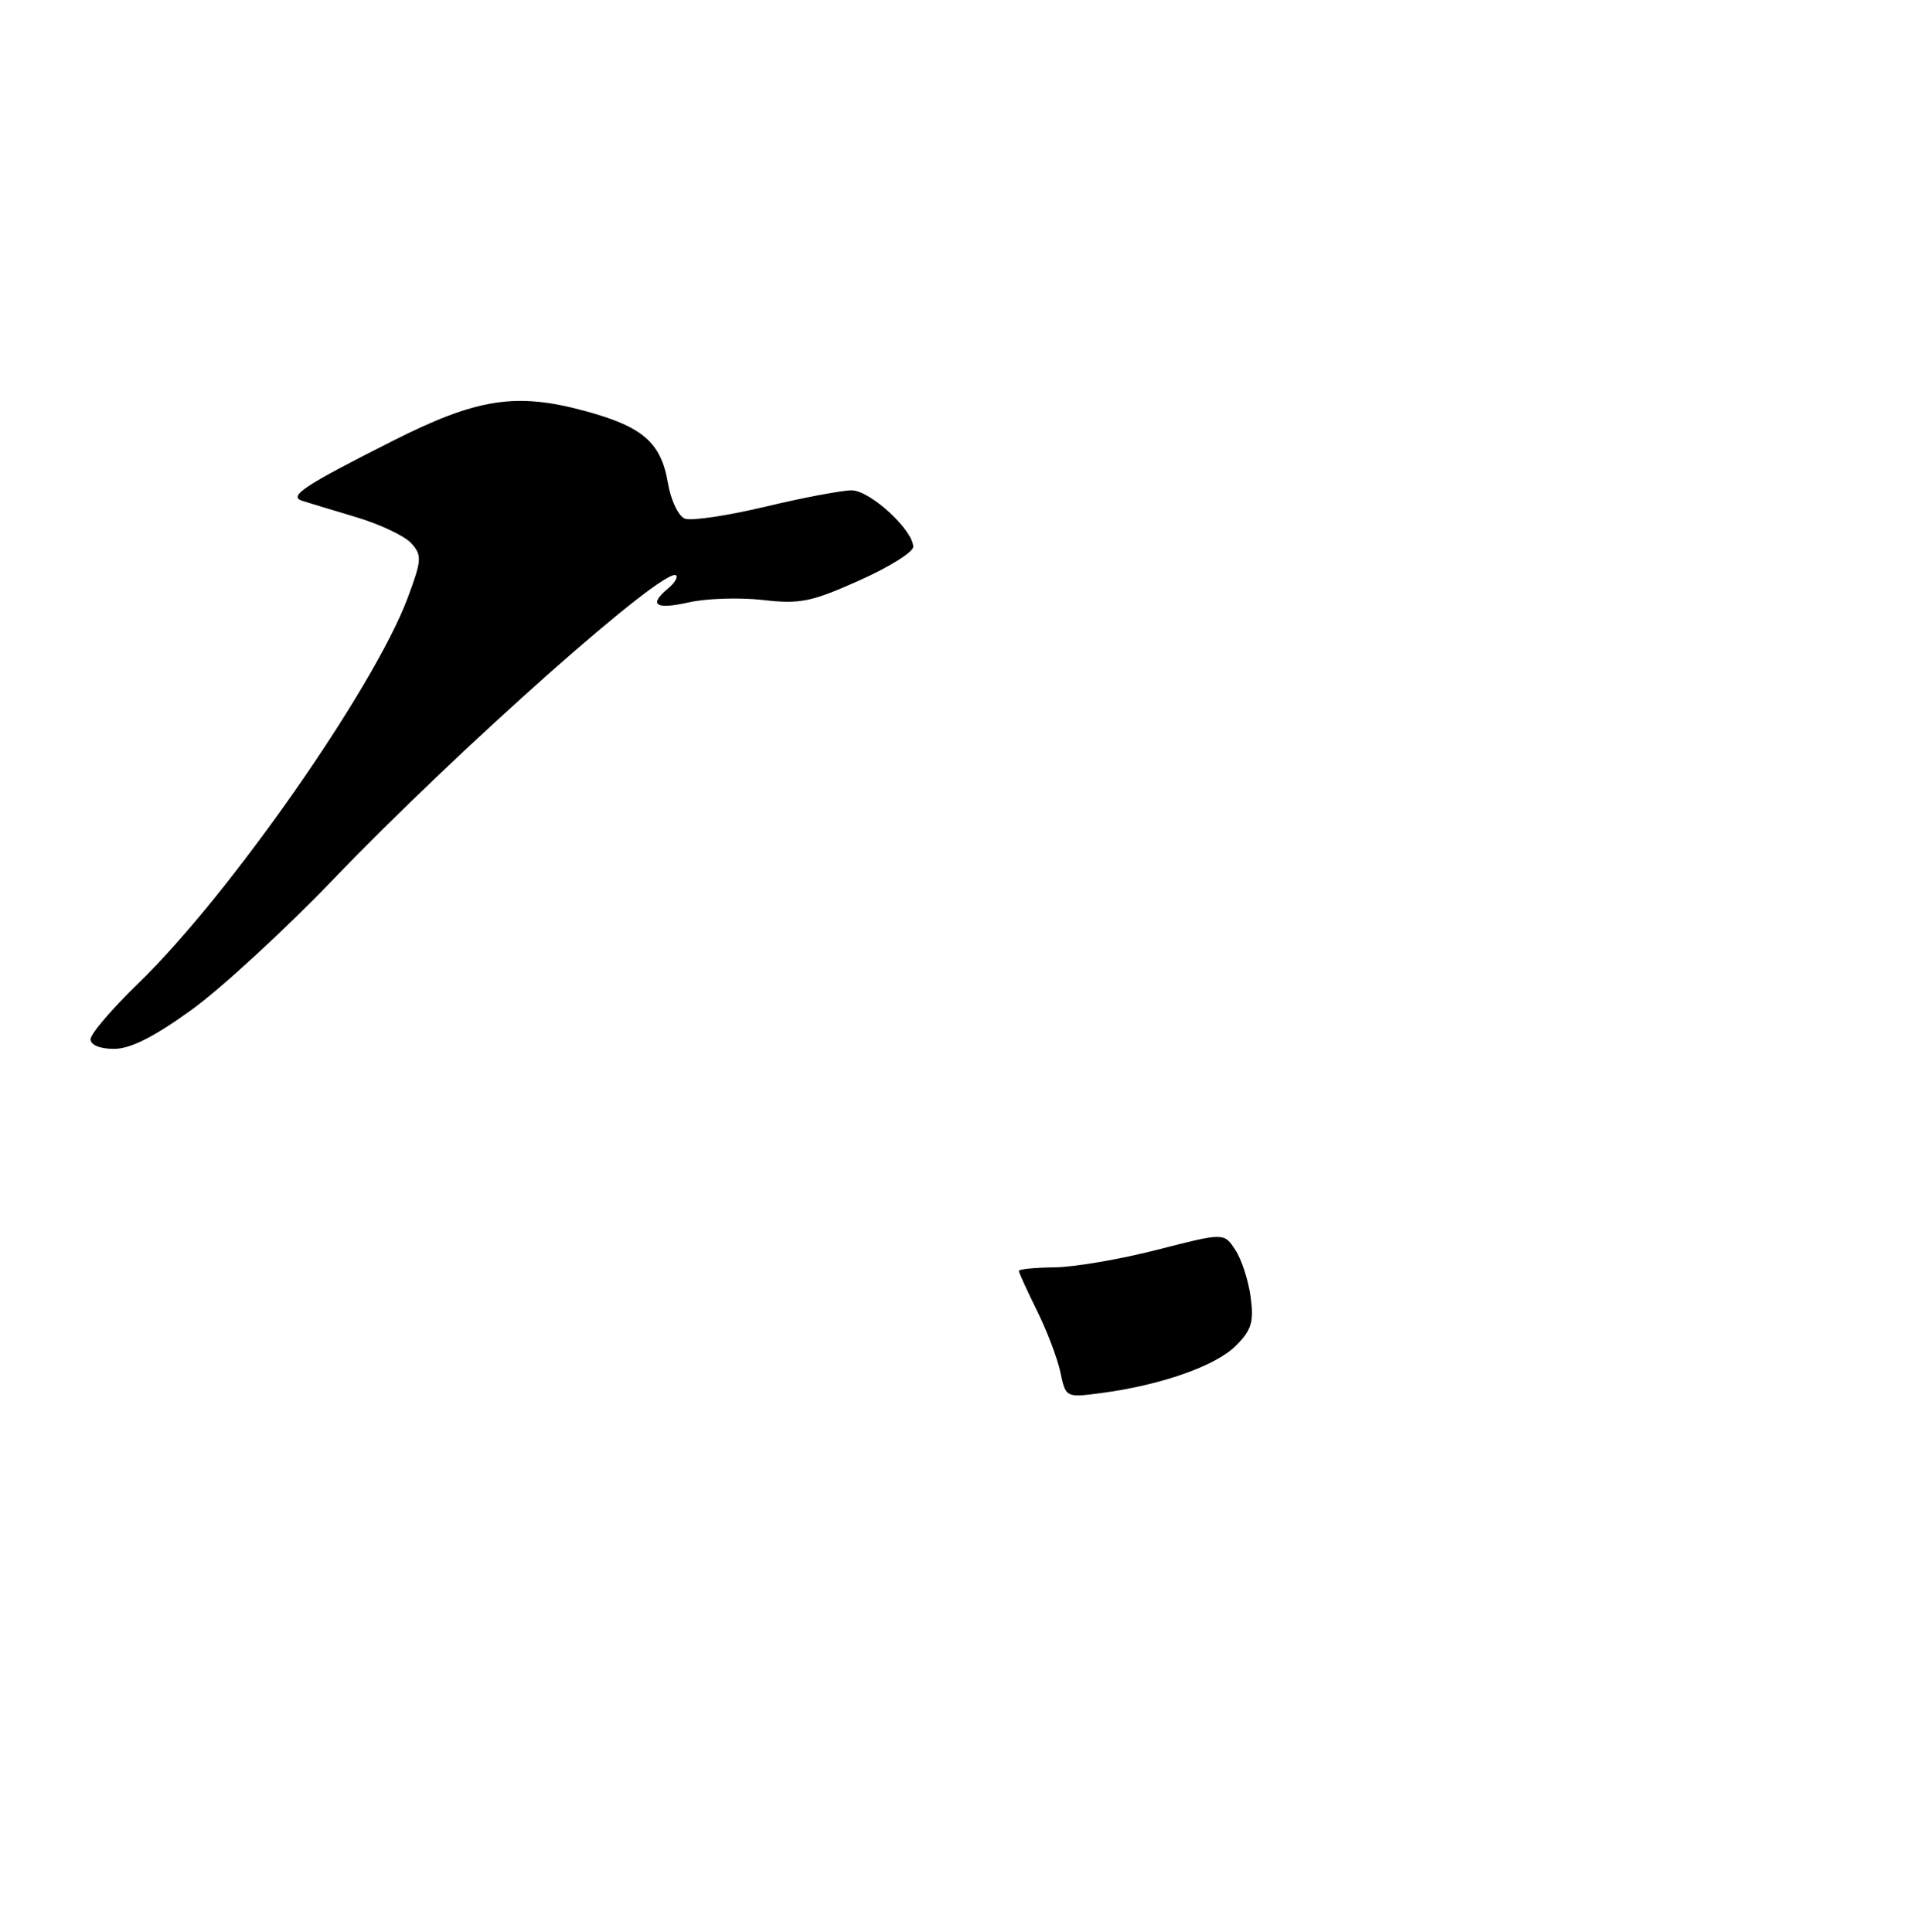 <?xml version="1.0" encoding="UTF-8" standalone="no"?>
<!DOCTYPE svg PUBLIC "-//W3C//DTD SVG 1.1//EN" "http://www.w3.org/Graphics/SVG/1.1/DTD/svg11.dtd" >
<svg xmlns="http://www.w3.org/2000/svg" xmlns:xlink="http://www.w3.org/1999/xlink" version="1.1" viewBox="0 0 254 256">
 <g >
 <path fill="currentColor"
d=" M 25.36 133.84 C 29.29 131.00 37.72 123.24 44.11 116.59 C 60.89 99.11 88.21 74.88 89.59 76.26 C 89.84 76.51 89.36 77.28 88.52 77.98 C 85.89 80.17 86.85 80.82 91.25 79.83 C 93.59 79.30 98.01 79.16 101.07 79.51 C 105.97 80.08 107.50 79.77 113.82 76.94 C 117.77 75.18 121.00 73.17 121.00 72.47 C 121.00 70.24 115.29 65.00 112.85 64.98 C 111.56 64.98 106.40 65.95 101.39 67.15 C 96.39 68.34 91.59 69.06 90.74 68.73 C 89.89 68.40 88.89 66.30 88.50 64.02 C 87.59 58.63 85.18 56.54 77.46 54.45 C 68.34 51.98 63.19 52.79 51.99 58.45 C 40.17 64.42 38.14 65.77 40.08 66.38 C 40.86 66.63 44.07 67.60 47.21 68.54 C 50.35 69.48 53.62 71.03 54.49 71.99 C 55.93 73.59 55.89 74.21 54.01 79.25 C 49.53 91.23 30.30 118.74 18.31 130.33 C 14.84 133.69 12.00 137.01 12.00 137.72 C 12.00 138.49 13.25 139.00 15.11 139.00 C 17.27 139.00 20.41 137.42 25.36 133.84 Z  M 140.50 181.86 C 140.11 180.01 138.71 176.33 137.39 173.67 C 136.08 171.01 135.00 168.65 135.00 168.42 C 135.00 168.19 137.14 167.98 139.75 167.95 C 142.36 167.92 148.48 166.87 153.34 165.62 C 162.18 163.35 162.18 163.35 163.68 165.64 C 164.51 166.89 165.42 169.71 165.71 171.89 C 166.15 175.19 165.83 176.27 163.74 178.35 C 161.08 181.01 153.85 183.55 145.99 184.60 C 141.21 185.23 141.21 185.23 140.50 181.86 Z "/>
</g>
</svg>